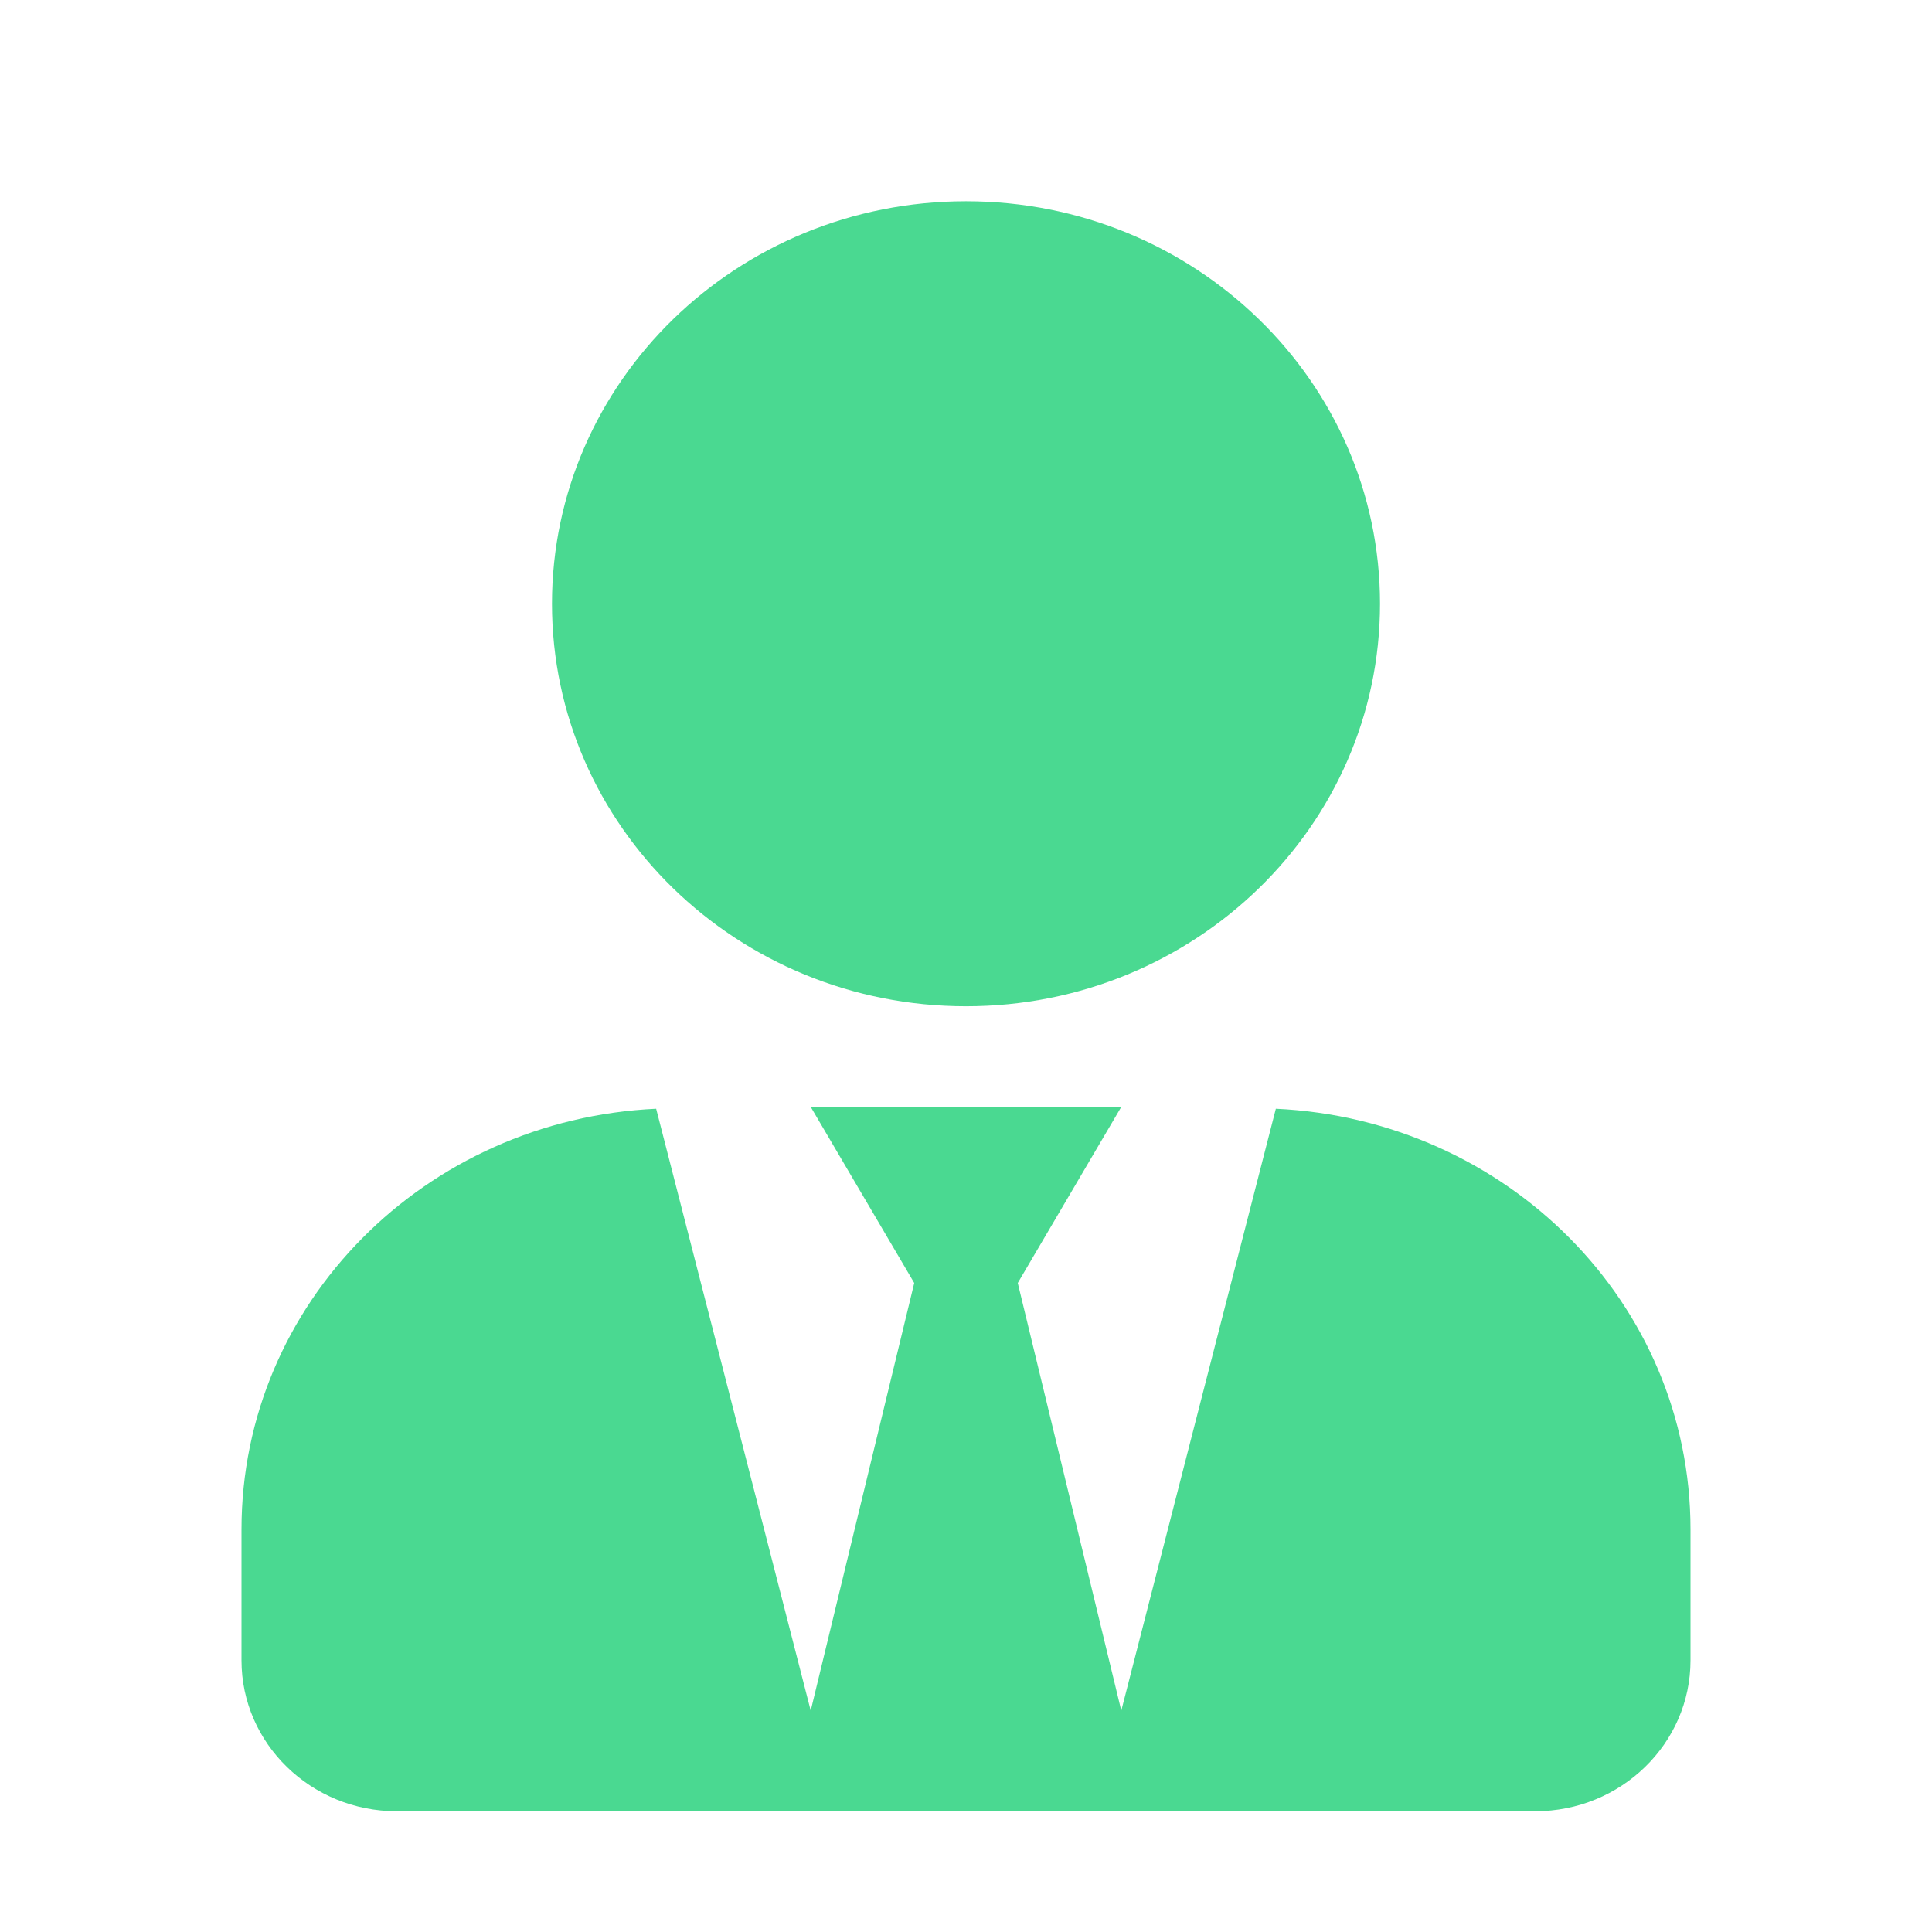 <svg width="24" height="24" viewBox="0 0 24 24" fill="none" xmlns="http://www.w3.org/2000/svg">
<path d="M12 12.5C14.841 12.5 17.143 10.262 17.143 7.5C17.143 4.738 14.841 2.5 12 2.5C9.159 2.5 6.857 4.738 6.857 7.5C6.857 10.262 9.159 12.5 12 12.5ZM15.849 13.773L13.929 21.25L12.643 15.938L13.929 13.75H10.071L11.357 15.938L10.071 21.25L8.151 13.773C5.286 13.906 3 16.184 3 19V20.625C3 21.66 3.864 22.5 4.929 22.5H19.071C20.136 22.5 21 21.66 21 20.625V19C21 16.184 18.714 13.906 15.849 13.773Z" fill="#4AD991"/>
</svg>
